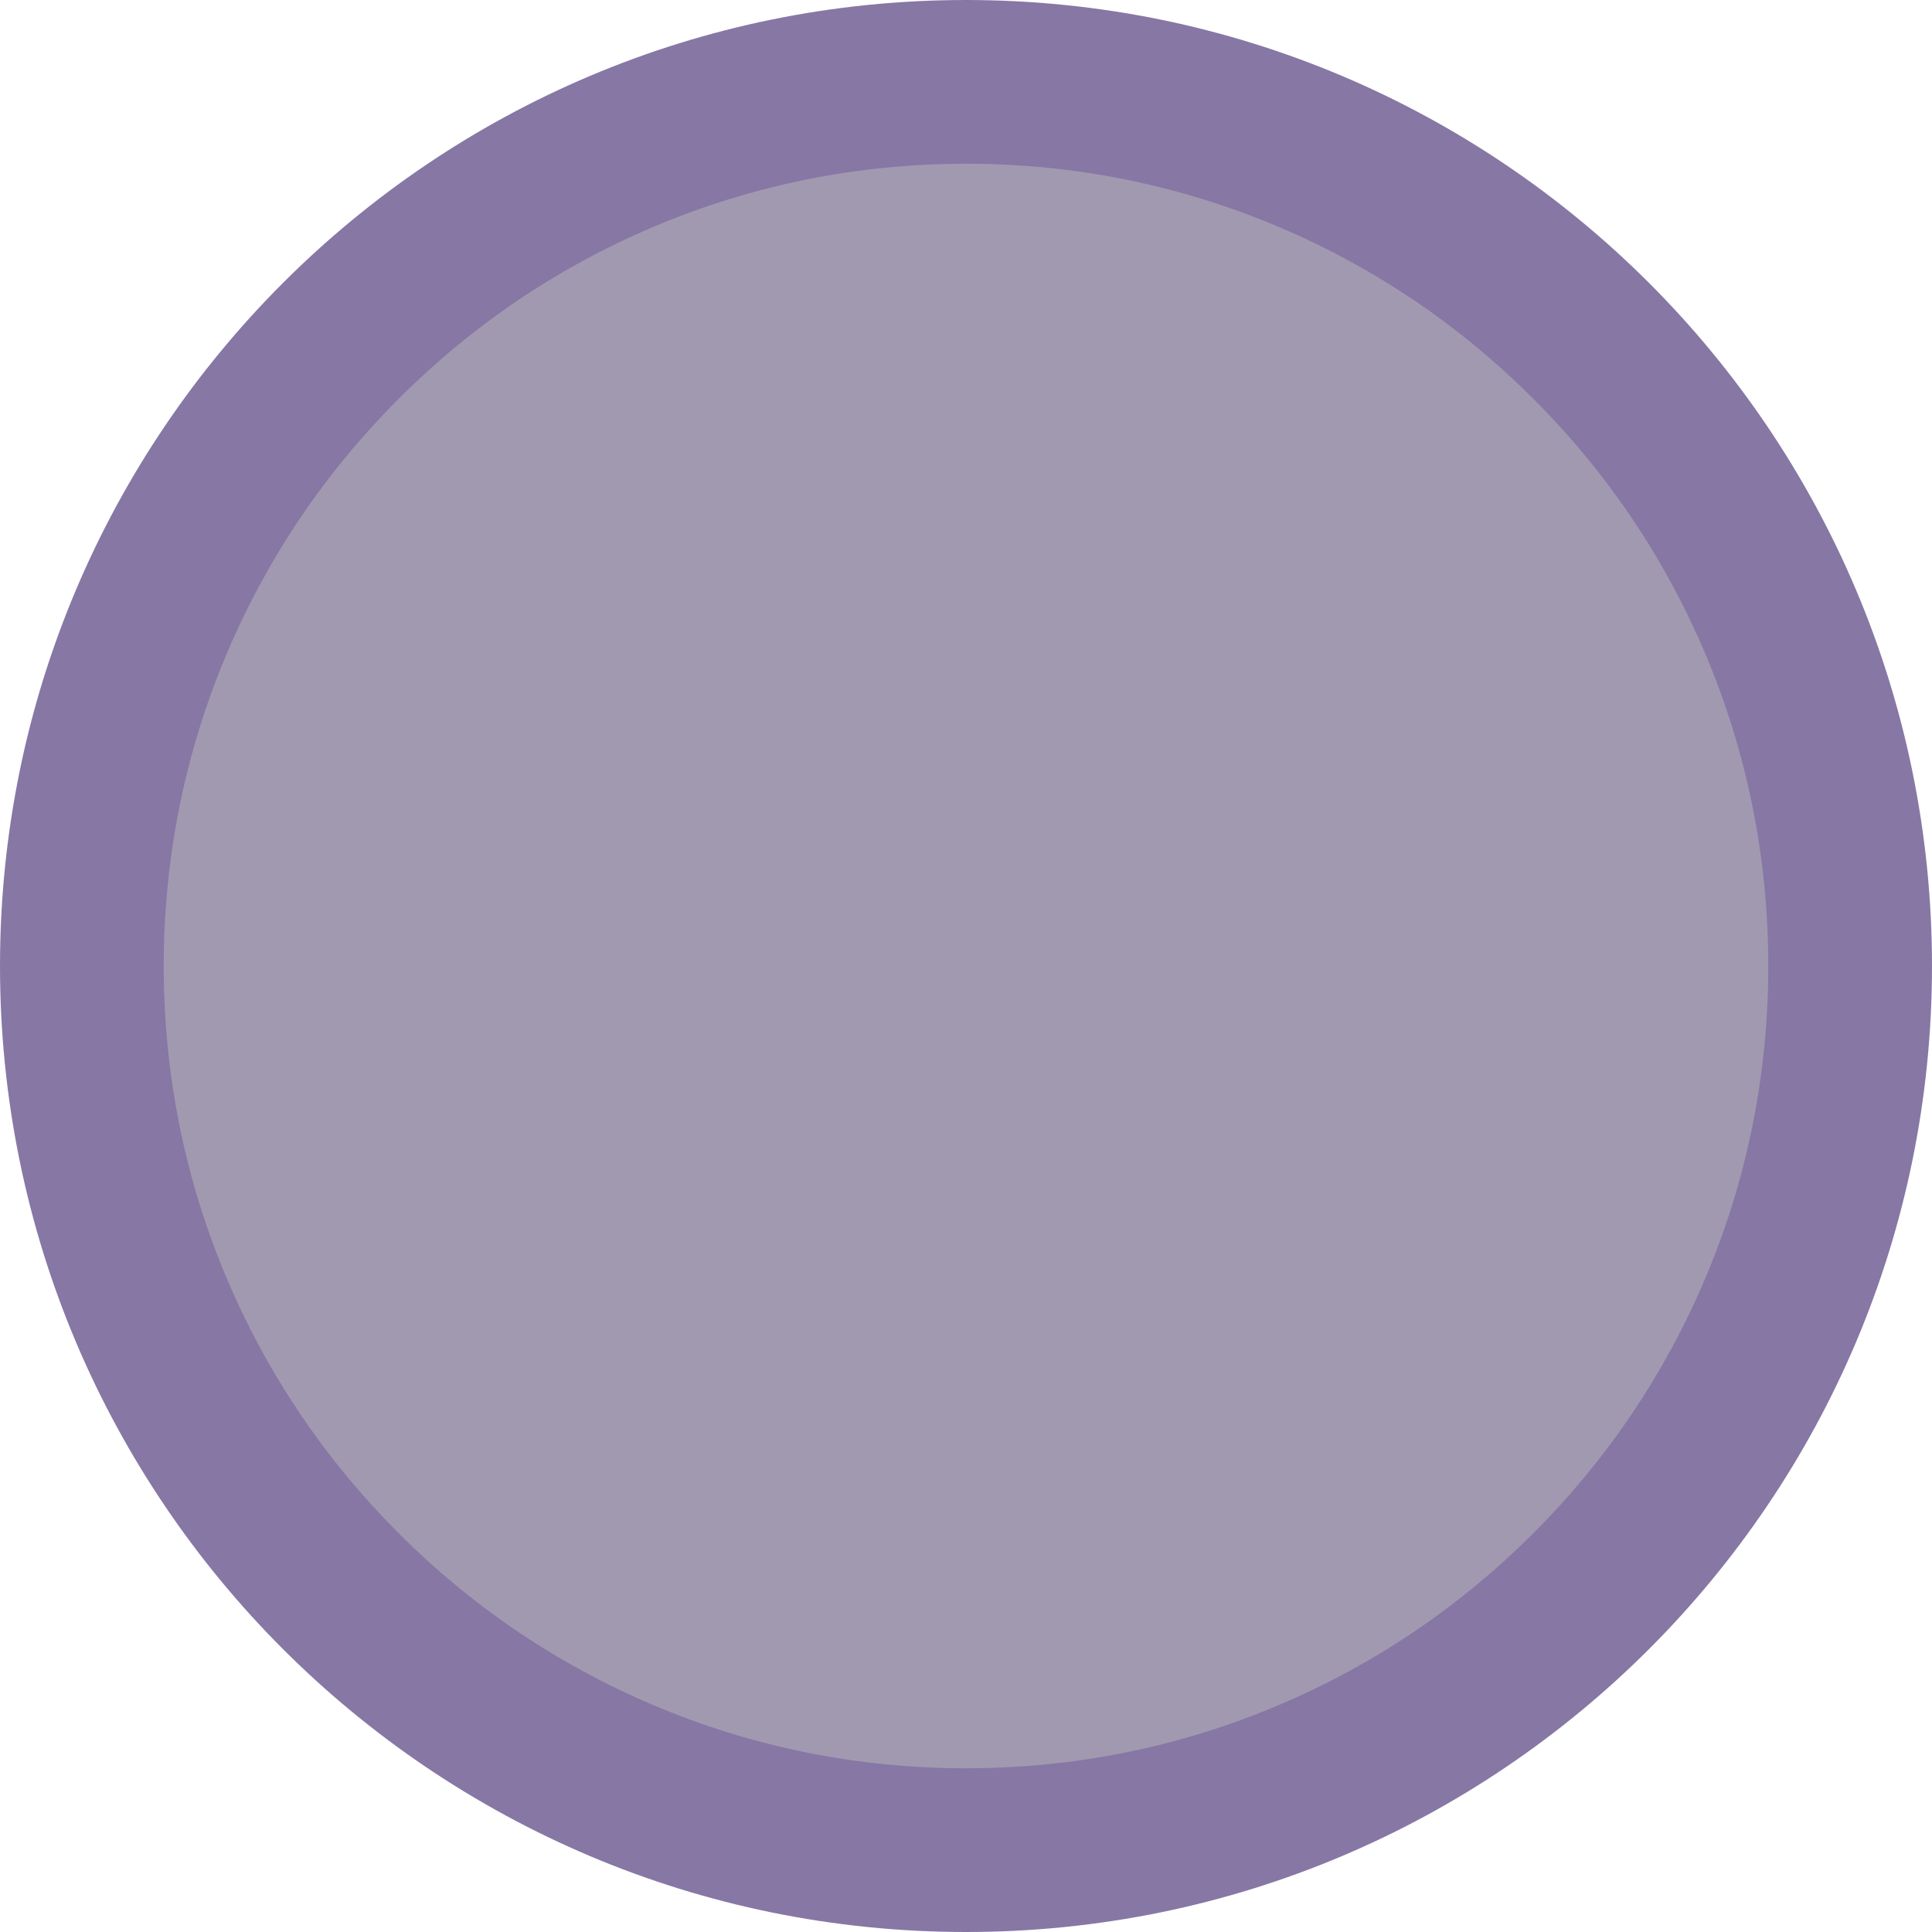 <svg xmlns="http://www.w3.org/2000/svg" width="59" height="59" viewBox="0 0 59 59">
  <g id="bullets" fill="#7e7393" opacity="0.728">
    <path d="M 29.5 56.5 C 25.854 56.5 22.318 55.786 18.991 54.379 C 15.776 53.019 12.889 51.072 10.408 48.592 C 7.928 46.111 5.981 43.224 4.621 40.009 C 3.214 36.682 2.5 33.146 2.5 29.5 C 2.5 25.854 3.214 22.318 4.621 18.991 C 5.981 15.776 7.928 12.889 10.408 10.408 C 12.889 7.928 15.776 5.981 18.991 4.621 C 22.318 3.214 25.854 2.5 29.5 2.5 C 33.146 2.5 36.682 3.214 40.009 4.621 C 43.224 5.981 46.111 7.928 48.592 10.408 C 51.072 12.889 53.019 15.776 54.379 18.991 C 55.786 22.318 56.5 25.854 56.5 29.5 C 56.5 33.146 55.786 36.682 54.379 40.009 C 53.019 43.224 51.072 46.111 48.592 48.592 C 46.111 51.072 43.224 53.019 40.009 54.379 C 36.682 55.786 33.146 56.5 29.5 56.5 Z" stroke="none"/>
    <path d="M 29.5 5 C 26.19 5 22.982 5.647 19.965 6.923 C 17.048 8.157 14.428 9.924 12.176 12.176 C 9.924 14.428 8.157 17.048 6.923 19.965 C 5.647 22.982 5 26.19 5 29.5 C 5 32.81 5.647 36.018 6.923 39.035 C 8.157 41.952 9.924 44.572 12.176 46.824 C 14.428 49.076 17.048 50.843 19.965 52.077 C 22.982 53.353 26.19 54 29.5 54 C 32.81 54 36.018 53.353 39.035 52.077 C 41.952 50.843 44.572 49.076 46.824 46.824 C 49.076 44.572 50.843 41.952 52.077 39.035 C 53.353 36.018 54 32.81 54 29.5 C 54 26.19 53.353 22.982 52.077 19.965 C 50.843 17.048 49.076 14.428 46.824 12.176 C 44.572 9.924 41.952 8.157 39.035 6.923 C 36.018 5.647 32.81 5 29.5 5 M 29.5 0 C 45.792 0 59 13.208 59 29.5 C 59 45.792 45.792 59 29.5 59 C 13.208 59 0 45.792 0 29.5 C 0 13.208 13.208 0 29.5 0 Z" stroke="none" fill="#5b4584"/>
  </g>
</svg>
